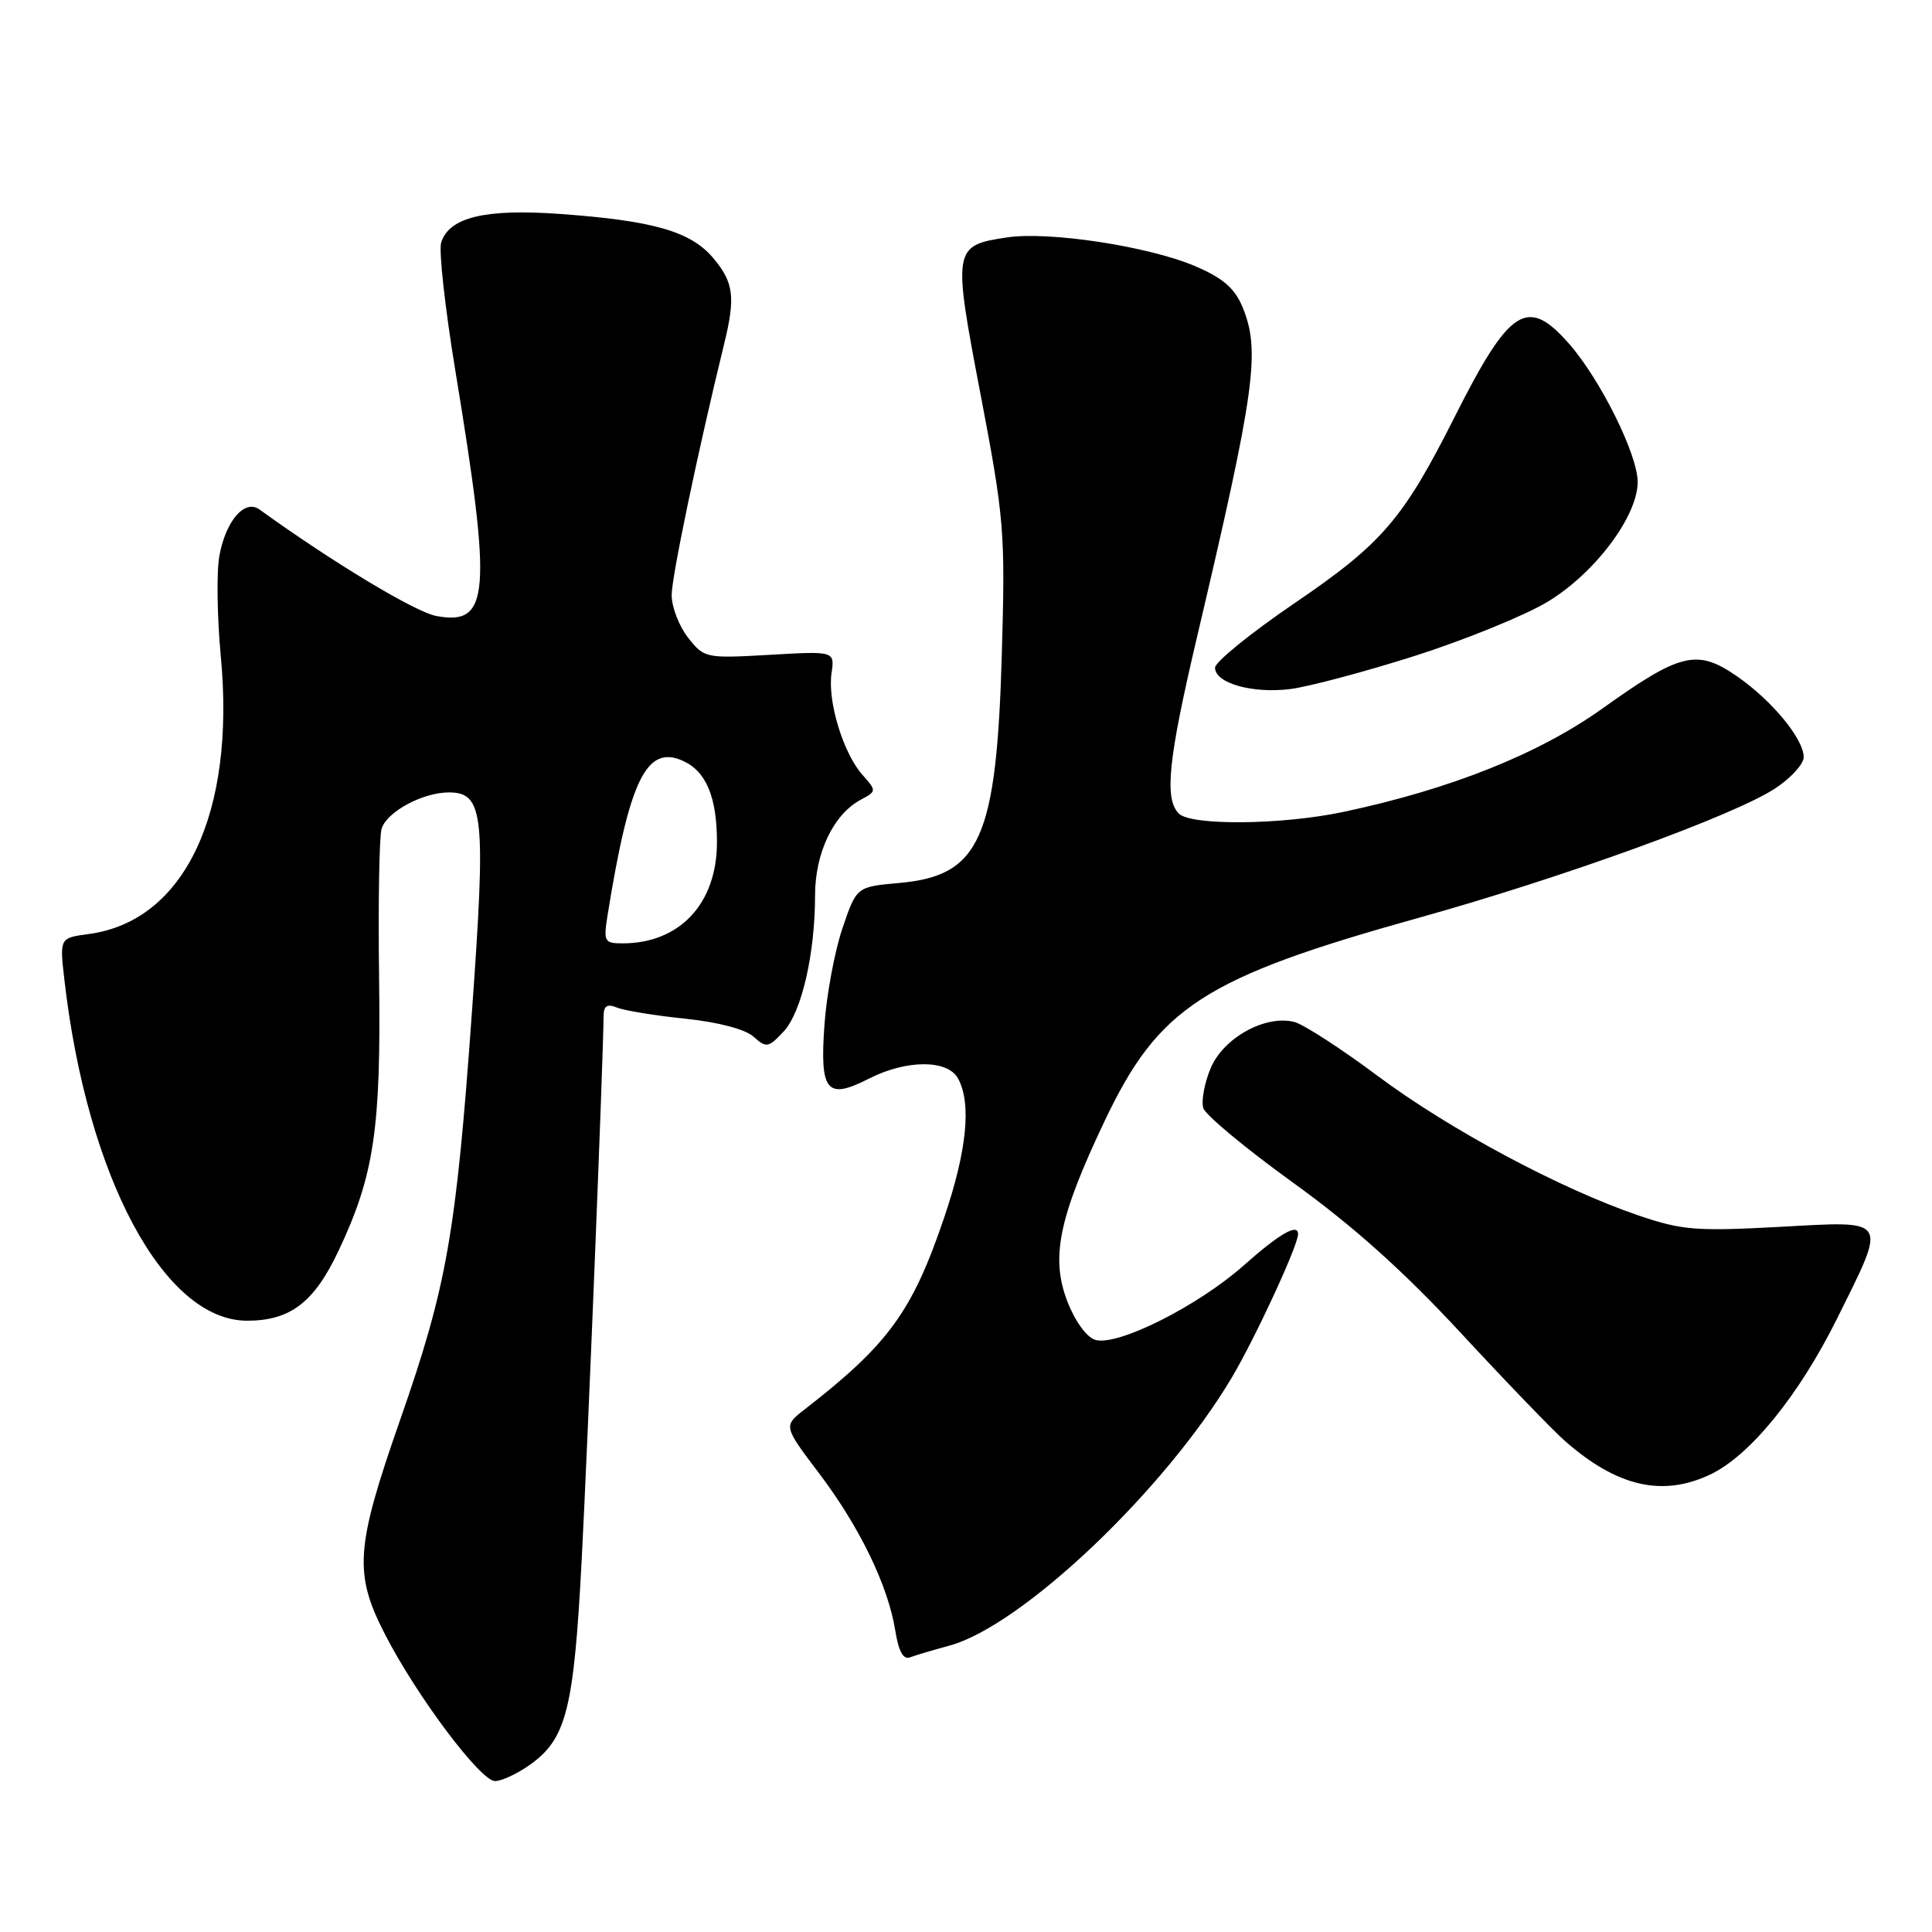 <?xml version="1.0" encoding="UTF-8" standalone="no"?>
<!DOCTYPE svg PUBLIC "-//W3C//DTD SVG 1.1//EN" "http://www.w3.org/Graphics/SVG/1.1/DTD/svg11.dtd" >
<svg xmlns="http://www.w3.org/2000/svg" xmlns:xlink="http://www.w3.org/1999/xlink" version="1.1" viewBox="0 0 256 256">
 <g >
 <path fill="currentColor"
d=" M 70.21 233.85 C 75.06 230.40 76.04 226.50 77.08 206.62 C 77.87 191.59 79.90 141.19 79.98 134.64 C 79.99 133.27 80.46 132.97 81.75 133.51 C 82.71 133.90 86.77 134.57 90.78 134.98 C 95.18 135.44 98.77 136.38 99.85 137.37 C 101.53 138.88 101.81 138.84 103.82 136.70 C 106.21 134.14 108.00 126.44 108.00 118.61 C 108.01 112.99 110.44 107.91 114.04 105.98 C 116.16 104.84 116.17 104.80 114.27 102.66 C 111.73 99.80 109.64 92.93 110.18 89.23 C 110.61 86.27 110.61 86.27 101.98 86.77 C 93.49 87.25 93.31 87.21 91.17 84.49 C 89.98 82.97 89.00 80.44 89.00 78.86 C 89.00 76.42 92.47 59.81 95.97 45.50 C 97.47 39.38 97.22 37.41 94.51 34.20 C 91.54 30.66 86.55 29.23 74.08 28.34 C 64.25 27.65 59.52 28.79 58.46 32.13 C 58.12 33.18 58.98 40.90 60.36 49.27 C 65.22 78.78 64.89 82.95 57.81 81.62 C 55.01 81.10 43.98 74.45 34.40 67.52 C 32.43 66.09 29.92 68.99 29.07 73.65 C 28.68 75.77 28.77 81.78 29.26 87.00 C 31.22 107.78 24.43 122.06 11.78 123.76 C 7.89 124.28 7.89 124.28 8.54 129.89 C 11.55 156.01 21.74 175.00 32.74 175.00 C 38.46 175.00 41.62 172.59 44.85 165.75 C 49.59 155.72 50.50 149.58 50.23 129.55 C 50.10 119.68 50.25 110.79 50.57 109.79 C 51.28 107.55 56.02 105.00 59.48 105.00 C 64.10 105.00 64.41 107.95 62.54 134.00 C 60.43 163.54 59.22 170.41 53.01 188.17 C 47.09 205.10 46.86 208.50 51.04 216.61 C 55.26 224.80 63.67 236.00 65.59 236.00 C 66.47 236.00 68.55 235.03 70.21 233.85 Z  M 125.78 218.06 C 135.38 215.47 154.37 197.45 163.24 182.50 C 166.35 177.25 172.00 165.03 172.00 163.53 C 172.00 162.05 169.55 163.46 164.84 167.64 C 158.72 173.08 148.00 178.45 145.10 177.53 C 143.96 177.17 142.41 175.01 141.41 172.39 C 139.20 166.62 140.31 161.29 146.36 148.56 C 153.55 133.41 159.51 129.56 188.00 121.61 C 207.13 116.28 229.85 108.03 235.25 104.45 C 237.31 103.09 239.00 101.23 239.00 100.33 C 239.00 97.92 234.81 92.83 230.17 89.62 C 224.88 85.95 222.69 86.48 212.36 93.86 C 203.91 99.90 192.22 104.57 178.02 107.58 C 169.89 109.31 157.83 109.43 156.20 107.80 C 154.26 105.86 154.79 100.67 158.56 84.63 C 166.34 51.60 167.05 46.46 164.62 40.64 C 163.60 38.19 162.01 36.82 158.37 35.27 C 152.21 32.64 139.01 30.62 133.43 31.46 C 126.28 32.53 126.22 32.88 129.95 52.37 C 133.07 68.73 133.21 70.48 132.75 86.56 C 132.05 111.18 129.87 116.04 119.15 117.00 C 113.50 117.50 113.50 117.50 111.63 123.00 C 110.60 126.03 109.52 131.81 109.24 135.86 C 108.62 144.66 109.55 145.78 115.15 142.92 C 120.14 140.38 125.60 140.38 126.96 142.93 C 128.75 146.26 128.11 152.53 125.08 161.42 C 120.87 173.80 117.71 178.14 106.65 186.73 C 103.79 188.95 103.79 188.95 108.54 195.23 C 113.91 202.33 117.67 210.09 118.63 216.06 C 119.06 218.80 119.69 219.95 120.57 219.61 C 121.29 219.34 123.63 218.64 125.78 218.06 Z  M 226.62 195.38 C 231.88 192.88 238.35 184.92 243.41 174.74 C 250.10 161.25 250.43 161.77 235.75 162.57 C 224.76 163.16 222.84 163.01 217.13 161.06 C 206.81 157.55 192.12 149.70 182.58 142.59 C 177.69 138.94 172.70 135.71 171.49 135.41 C 167.65 134.45 162.10 137.52 160.42 141.54 C 159.59 143.52 159.15 145.91 159.45 146.84 C 159.74 147.76 165.10 152.21 171.35 156.72 C 179.30 162.45 186.00 168.45 193.61 176.67 C 199.60 183.14 205.80 189.57 207.39 190.96 C 214.29 197.01 220.28 198.38 226.62 195.38 Z  M 187.50 86.90 C 194.10 84.79 201.97 81.59 205.00 79.78 C 211.27 76.03 217.00 68.43 217.00 63.86 C 217.00 60.23 212.05 50.26 207.90 45.54 C 202.39 39.26 200.06 40.74 192.78 55.18 C 185.92 68.81 183.17 72.01 171.47 79.97 C 165.71 83.89 161.00 87.72 161.00 88.47 C 161.00 90.53 165.95 91.93 171.00 91.30 C 173.47 90.98 180.90 89.00 187.50 86.90 Z  M 80.51 121.25 C 83.40 103.28 85.68 98.62 90.52 100.83 C 93.58 102.22 95.00 105.64 95.00 111.61 C 95.00 119.72 90.07 125.00 82.49 125.00 C 80.07 125.00 79.95 124.77 80.51 121.25 Z "/>
</g>
</svg>